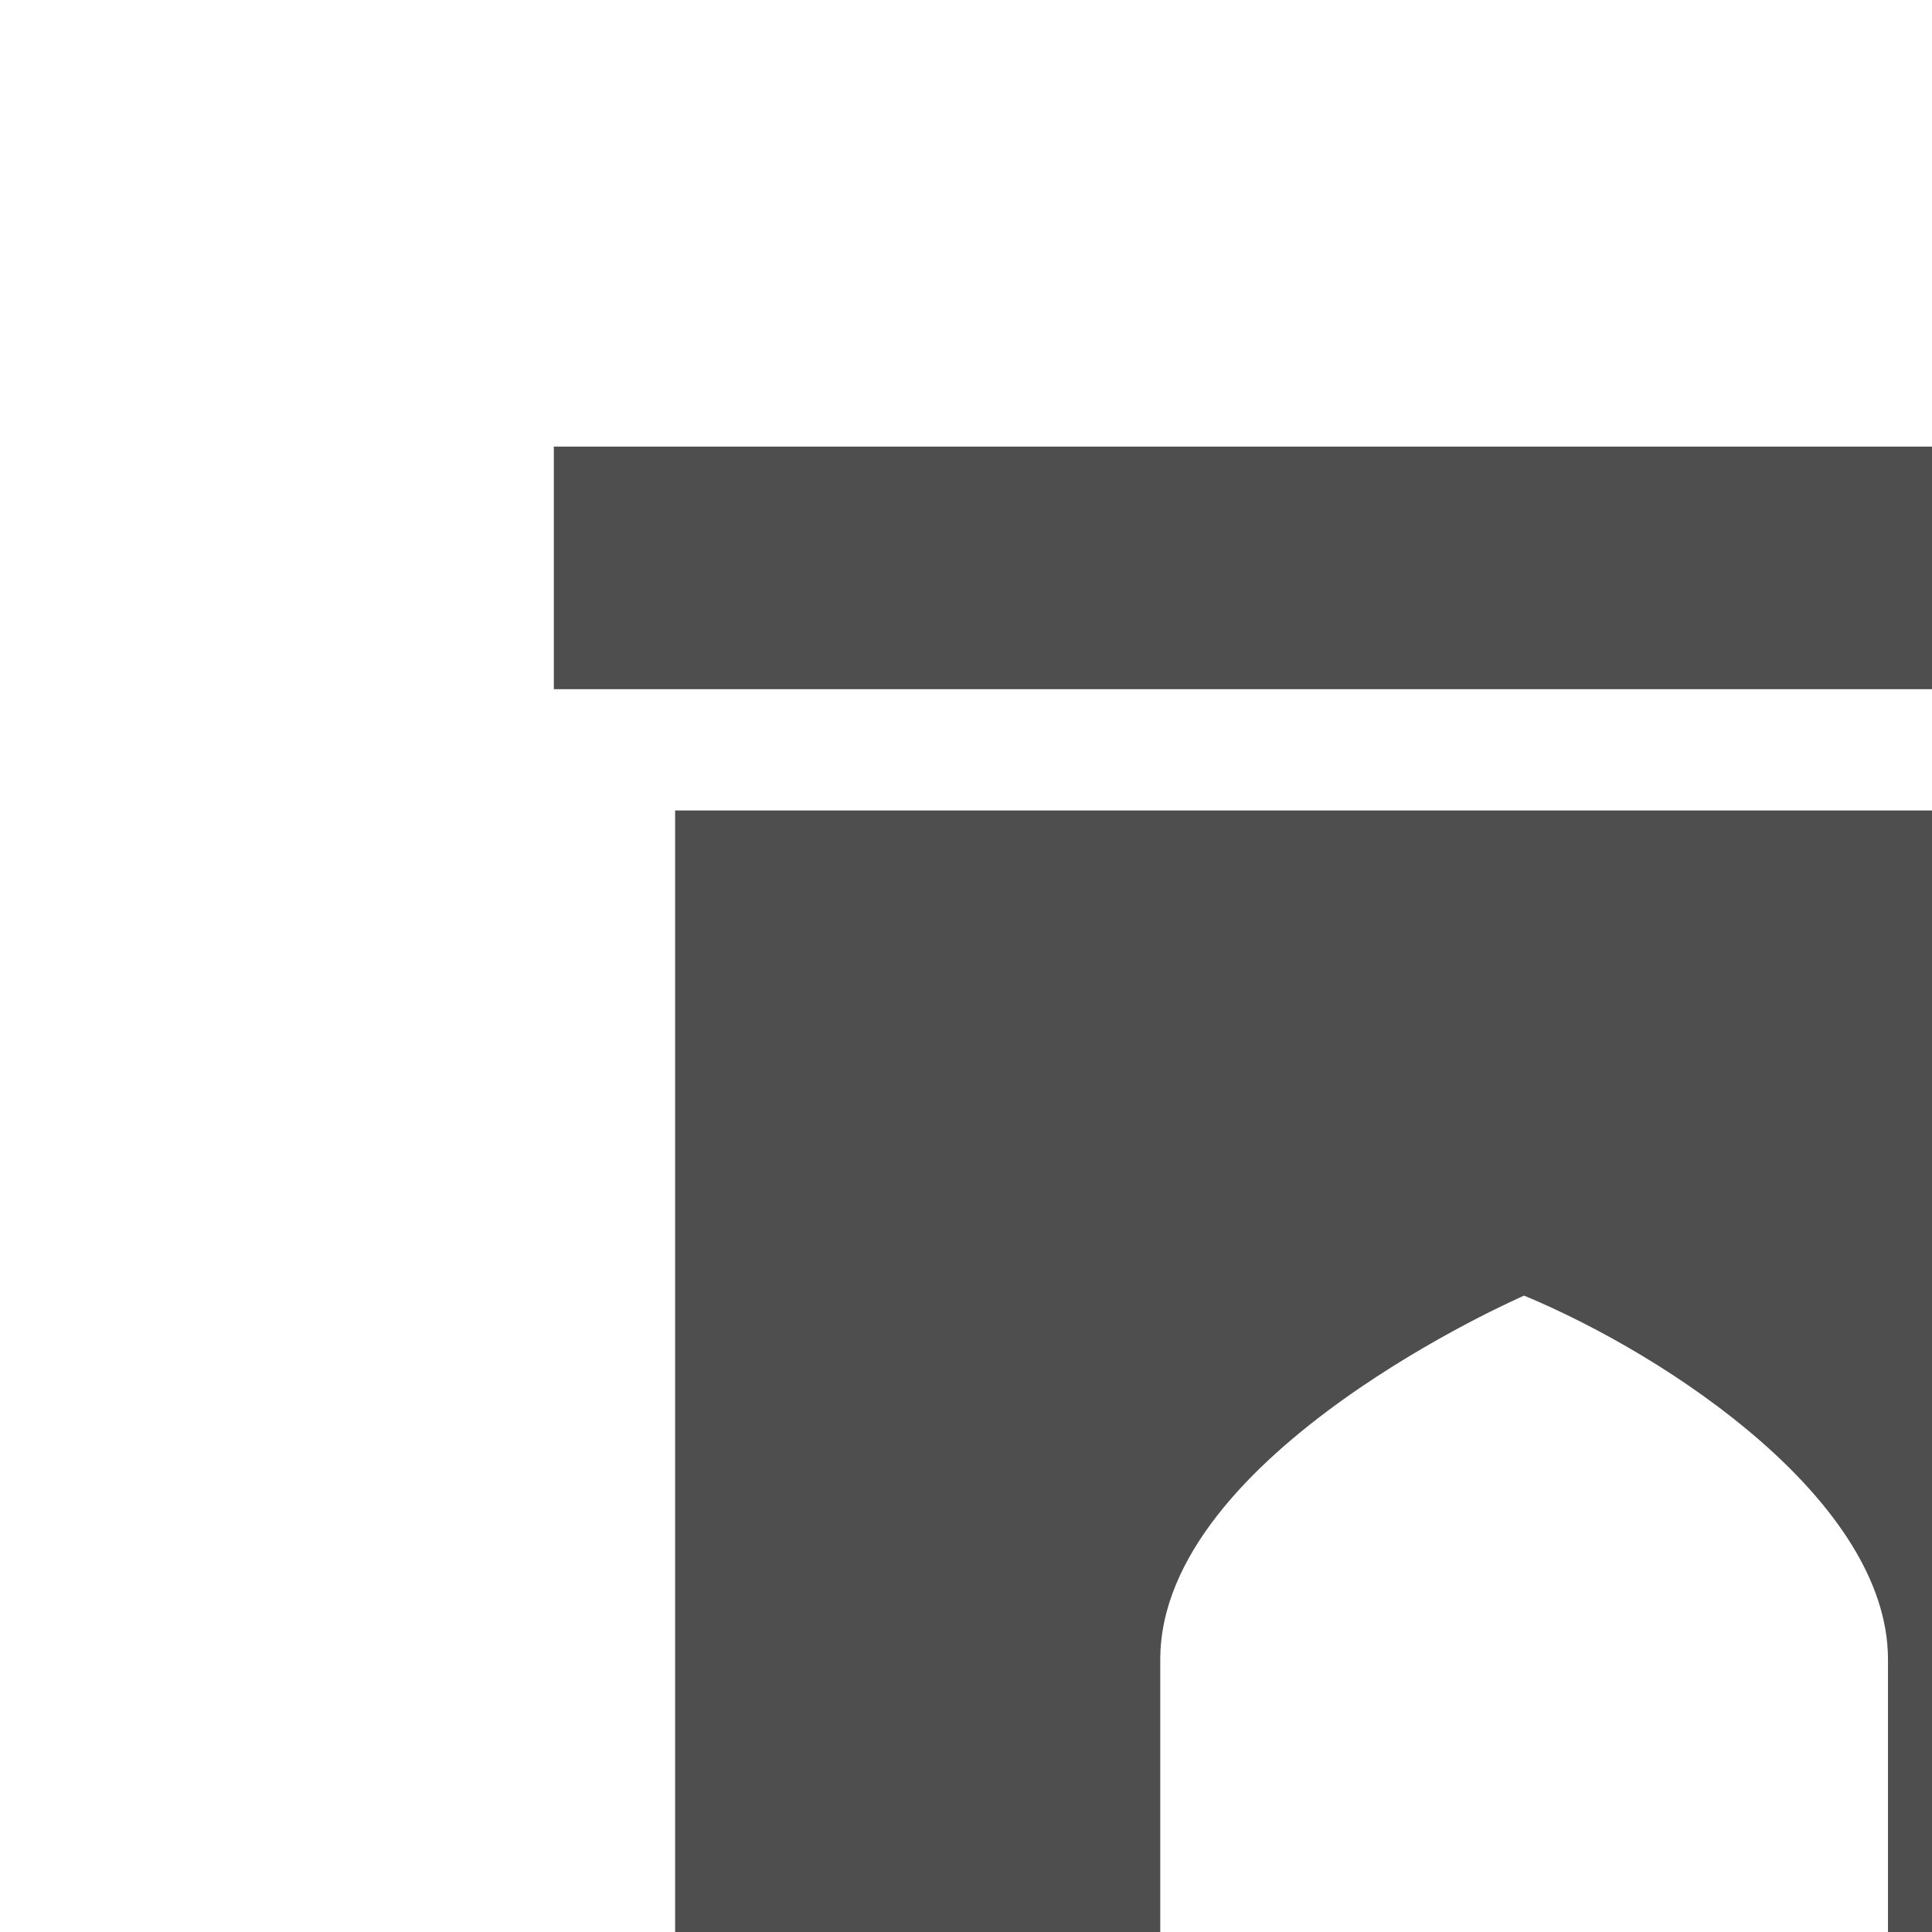 <?xml version="1.0" encoding="UTF-8" standalone="no"?>
<!-- Created with Inkscape (http://www.inkscape.org/) -->

<svg
   width="5.959mm"
   height="5.959mm"
   viewBox="0 0 5.959 5.959"
   version="1.1"
   id="svg1"
   inkscape:export-filename="water.svg"
   inkscape:export-xdpi="300"
   inkscape:export-ydpi="300"
   xmlns:inkscape="http://www.inkscape.org/namespaces/inkscape"
   xmlns:sodipodi="http://sodipodi.sourceforge.net/DTD/sodipodi-0.dtd"
   xmlns="http://www.w3.org/2000/svg"
   xmlns:svg="http://www.w3.org/2000/svg">
  <sodipodi:namedview
     id="namedview1"
     pagecolor="#ffffff"
     bordercolor="#000000"
     borderopacity="0.25"
     inkscape:showpageshadow="2"
     inkscape:pageopacity="0.0"
     inkscape:pagecheckerboard="0"
     inkscape:deskcolor="#d1d1d1"
     inkscape:document-units="mm" />
  <defs
     id="defs1">
    <clipPath
       id="cp_7">&#10;<path
   d="m 3935.005,3107.114 v -76.874 h -61.499 v 76.874 z"
   id="path4381" />
&#10;</clipPath>
  </defs>
  <g
     inkscape:label="Layer 1"
     inkscape:groupmode="layer"
     id="layer1"
     transform="translate(-90.57,-150.874)">
    <g
       id="g2"
       transform="matrix(1.288,0,0,1.288,-30.023,-51.138)">
      <g
         clip-path="url(#cp_7)"
         id="g4383"
         style="display:inline"
         transform="matrix(0.085,0,0,0.085,-234.584,-100.588)">&#10;<g
   transform="matrix(3.417,0,0,-3.417,3873.505,3107.114)"
   id="g4382">&#10;<path
   d="m 7,3.3 v 1 H 6 v 5 c 0,1.7 3,3 3,3 1.2,-0.5 3,-1.7 3,-3 v -5 h -1 v -1 h 6 v 1 H 16 V 16.3 H 2 V 4.3 H 1 v -1 z"
   stroke="none"
   fill="#4e4e4e"
   fill-rule="evenodd"
   fill-opacity="1"
   id="path4382" />
&#10;</g>
&#10;</g>
      <g
         clip-path="url(#cp_7)"
         id="g4385"
         style="display:inline"
         transform="matrix(0.085,0,0,0.085,-234.584,-100.588)">&#10;<g
   transform="matrix(3.417,0,0,-3.417,3873.505,3107.114)"
   id="g4384">&#10;<path
   d="m 1,17.3 h 16 v 2 H 1 Z"
   stroke="none"
   fill="#4e4e4e"
   fill-rule="evenodd"
   fill-opacity="1"
   id="path4383" />
&#10;</g>
&#10;</g>
    </g>
  </g>
</svg>
